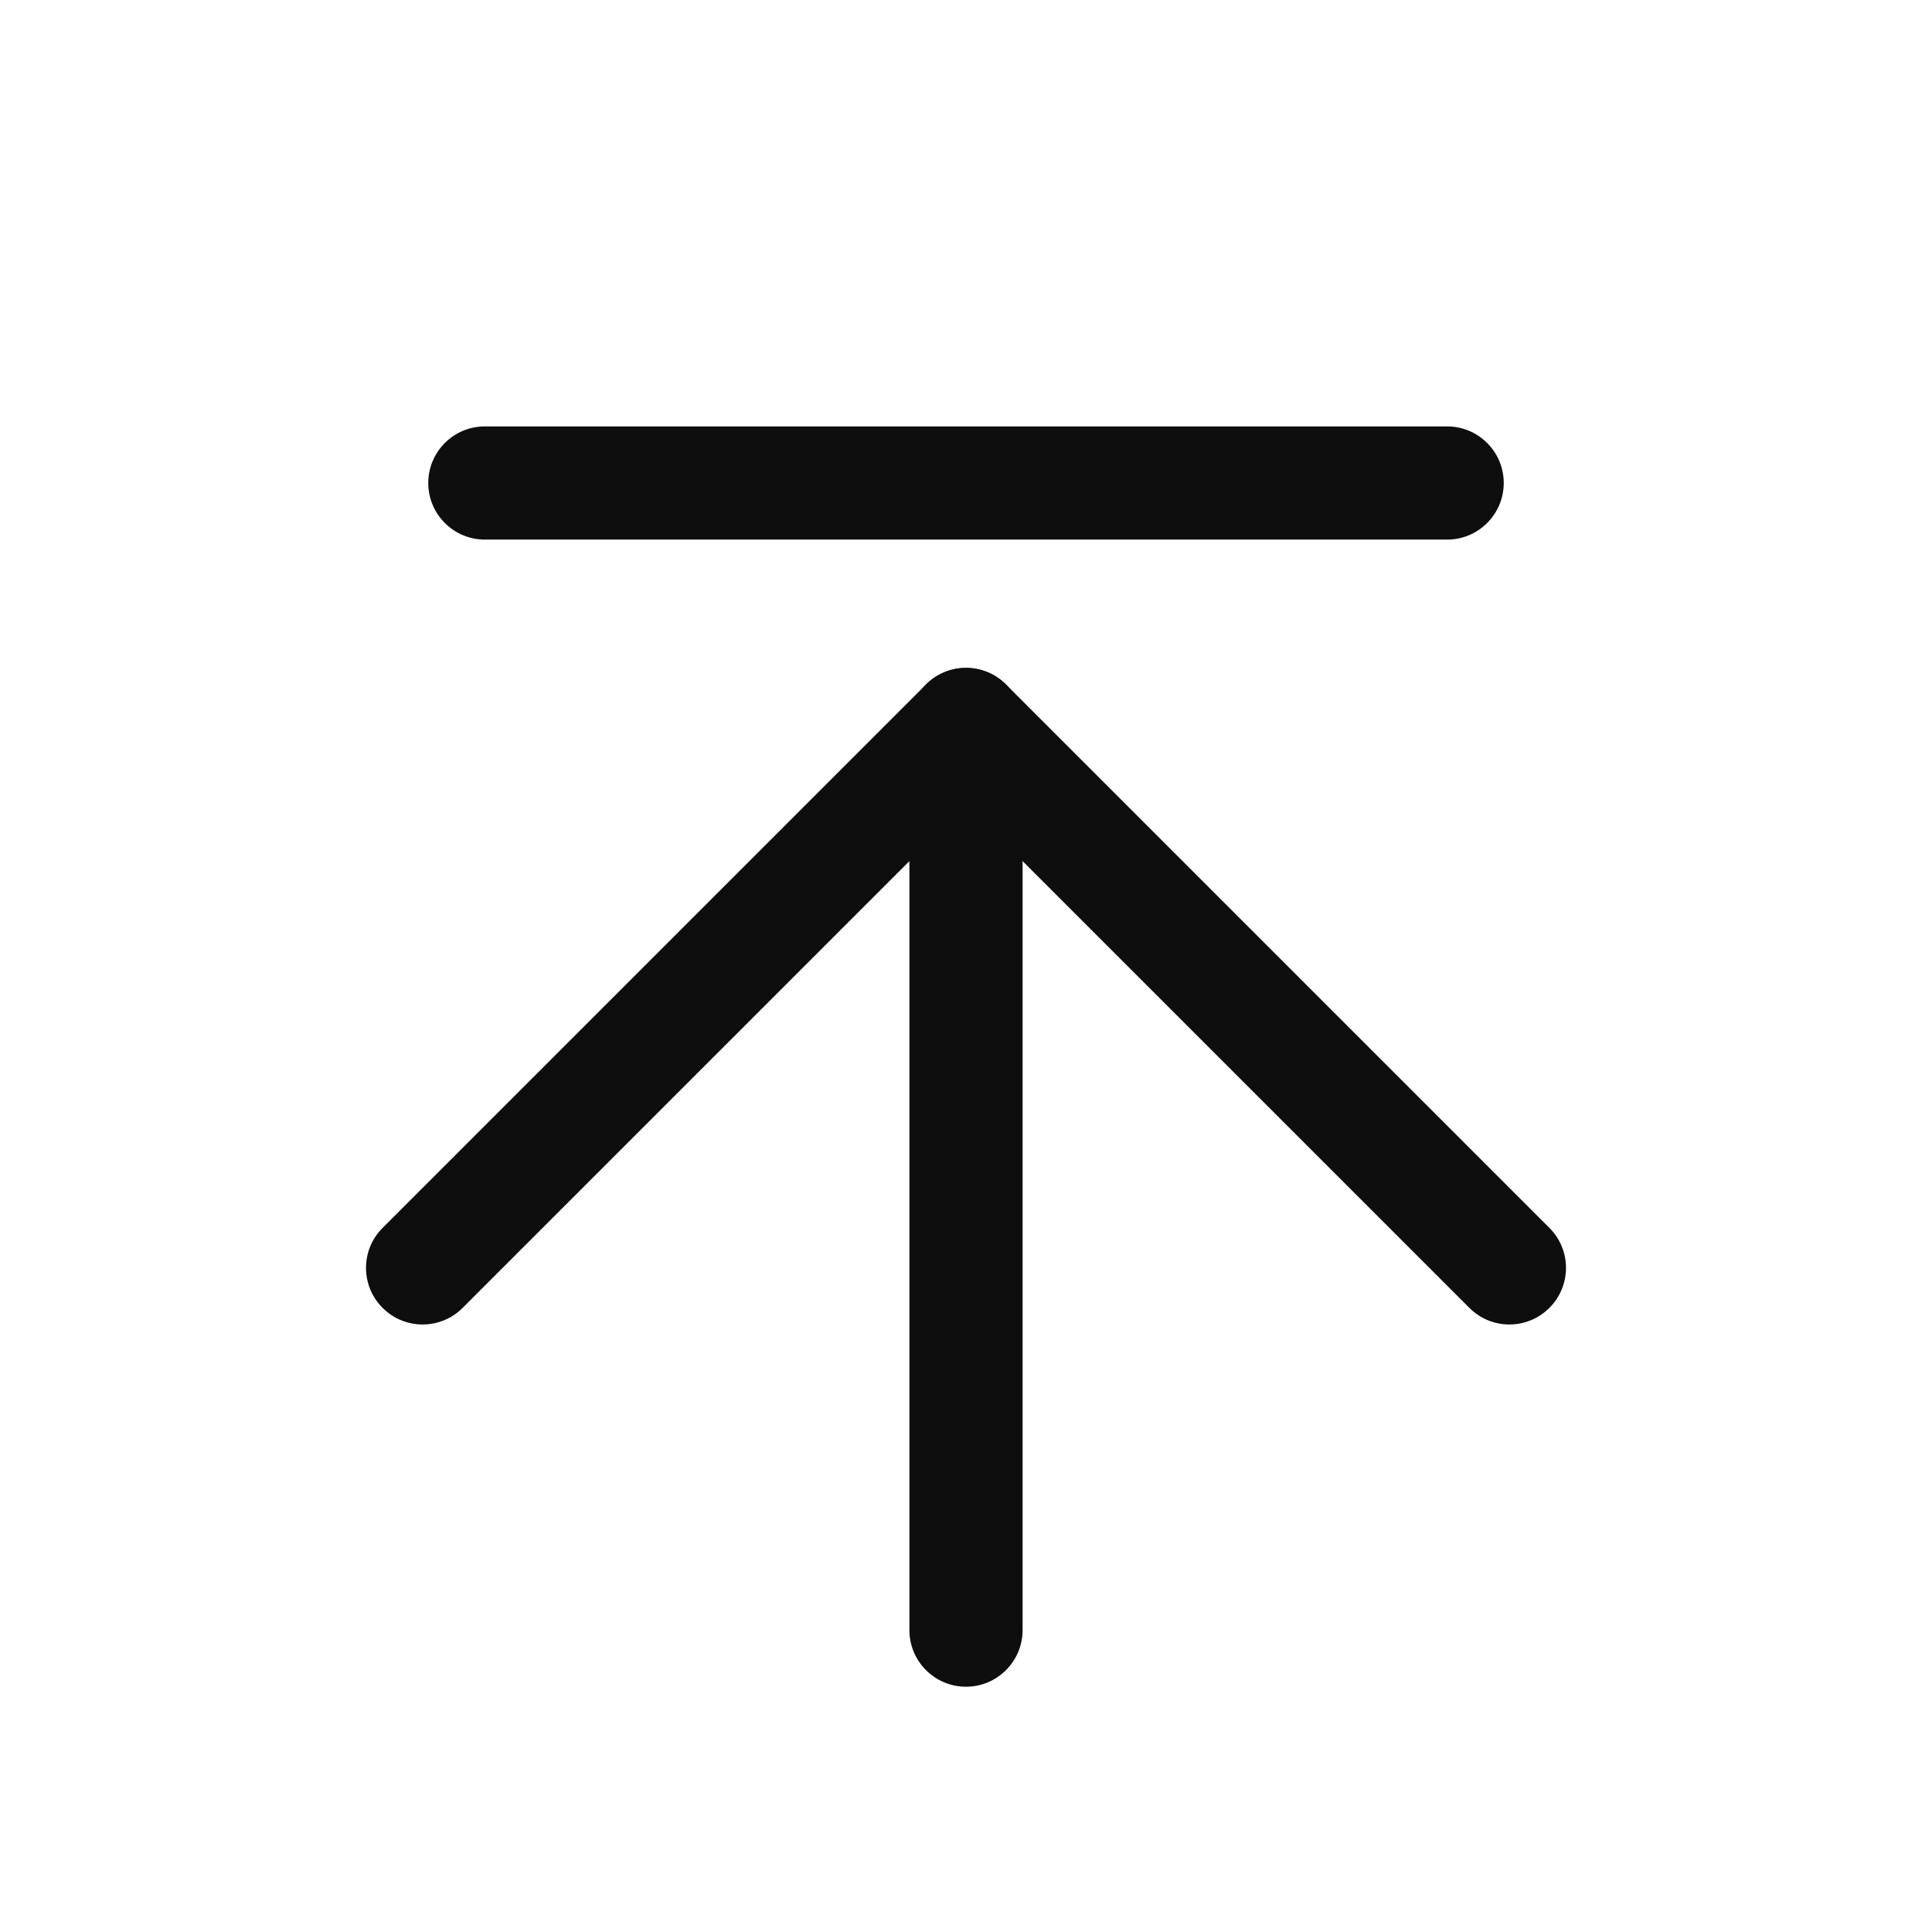 <svg width="24" height="24" viewBox="0 0 24 24" fill="none" xmlns="http://www.w3.org/2000/svg">
<path fill-rule="evenodd" clip-rule="evenodd" d="M5.32 6C5.32 5.612 5.635 5.297 6.023 5.297H17.977C18.365 5.297 18.68 5.612 18.68 6C18.68 6.388 18.365 6.703 17.977 6.703H6.023C5.635 6.703 5.32 6.388 5.32 6Z" fill="#0E0E0E"/>
<path fill-rule="evenodd" clip-rule="evenodd" d="M12 8.297C12.388 8.297 12.703 8.612 12.703 9V20.25C12.703 20.638 12.388 20.953 12 20.953C11.612 20.953 11.297 20.638 11.297 20.25V9C11.297 8.612 11.612 8.297 12 8.297Z" fill="#0E0E0E"/>
<path fill-rule="evenodd" clip-rule="evenodd" d="M11.503 8.503C11.777 8.228 12.223 8.228 12.497 8.503L19.247 15.253C19.522 15.527 19.522 15.973 19.247 16.247C18.973 16.522 18.527 16.522 18.253 16.247L12 9.994L5.747 16.247C5.473 16.522 5.027 16.522 4.753 16.247C4.478 15.973 4.478 15.527 4.753 15.253L11.503 8.503Z" fill="#0E0E0E"/>
</svg>
